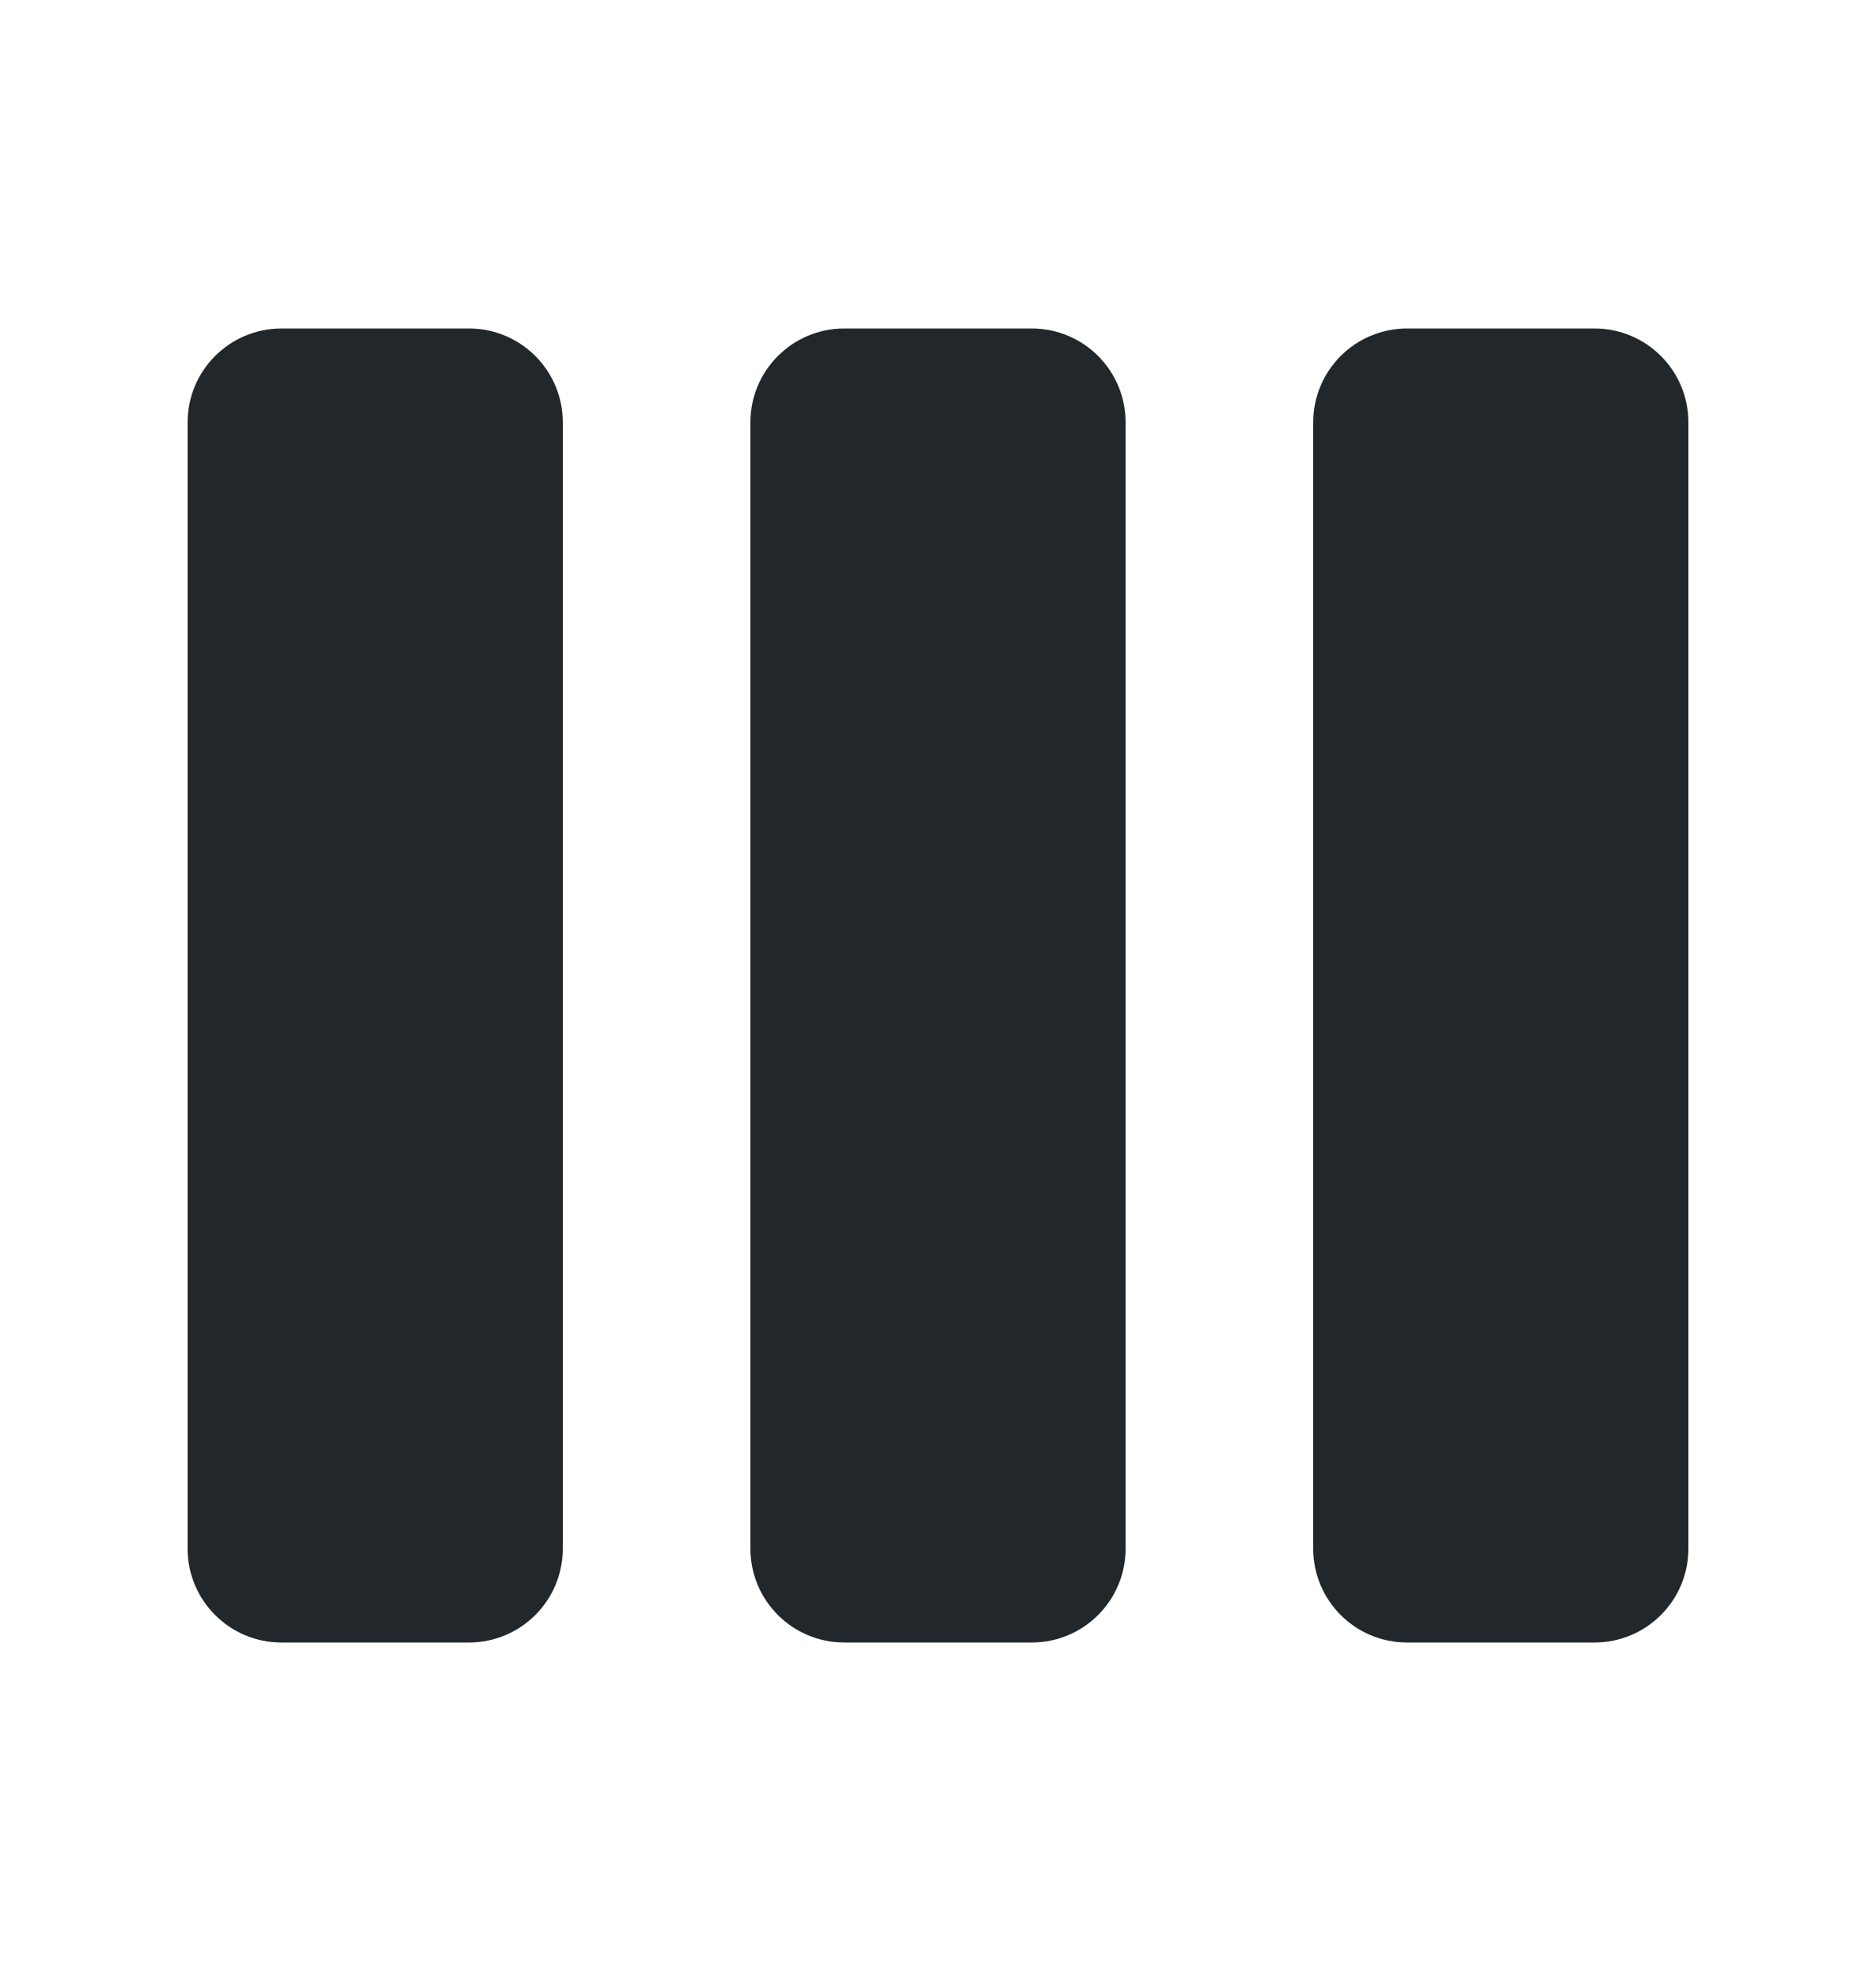 <svg width="20" height="21" viewBox="0 0 20 21" fill="none" xmlns="http://www.w3.org/2000/svg">
<path d="M2 4.5C2 3.948 2.448 3.5 3 3.5H5C5.552 3.5 6 3.948 6 4.5V16.5C6 17.052 5.552 17.5 5 17.5H3C2.448 17.5 2 17.052 2 16.5V4.5Z" fill="#21272A"/>
<path d="M8 4.5C8 3.948 8.448 3.5 9 3.5H11C11.552 3.5 12 3.948 12 4.5V16.5C12 17.052 11.552 17.5 11 17.5H9C8.448 17.5 8 17.052 8 16.5V4.5Z" fill="#21272A"/>
<path d="M15 3.5C14.448 3.5 14 3.948 14 4.5V16.5C14 17.052 14.448 17.5 15 17.5H17C17.552 17.5 18 17.052 18 16.5V4.5C18 3.948 17.552 3.5 17 3.5H15Z" fill="#21272A"/>
</svg>
